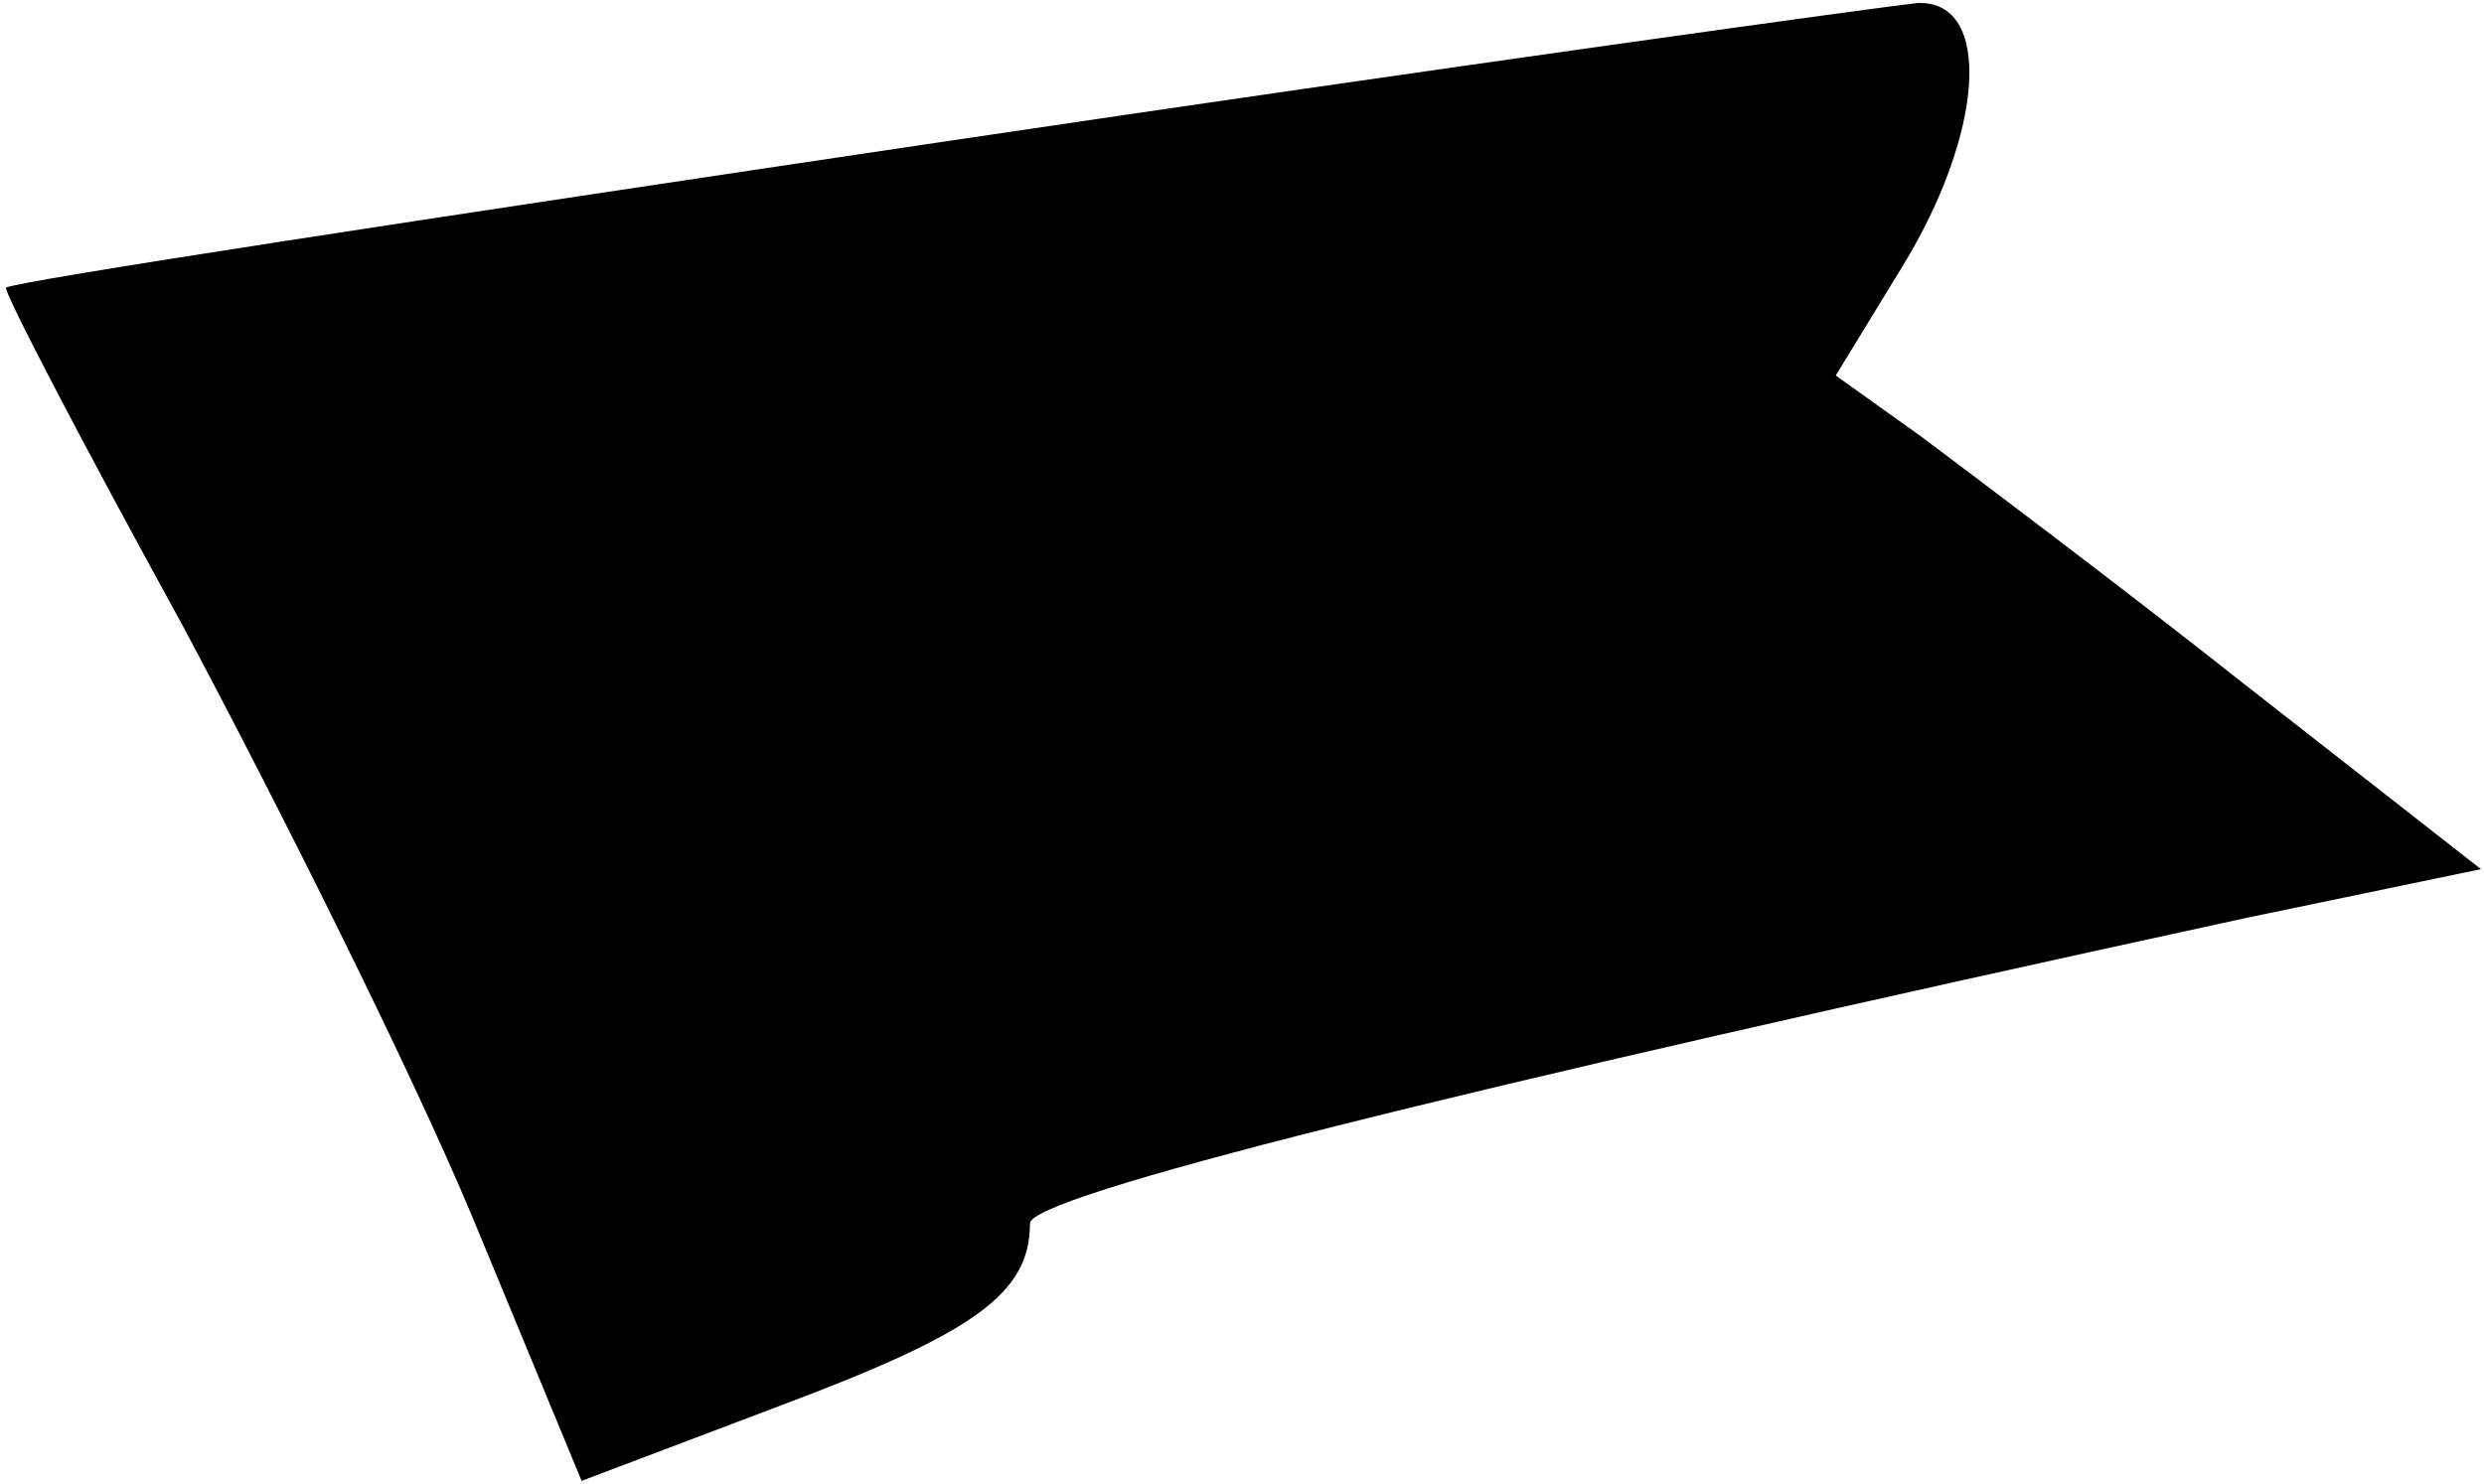 <?xml version="1.0" standalone="no"?>
<!DOCTYPE svg PUBLIC "-//W3C//DTD SVG 20010904//EN"
 "http://www.w3.org/TR/2001/REC-SVG-20010904/DTD/svg10.dtd">
<svg version="1.0" xmlns="http://www.w3.org/2000/svg"
 width="82pt" height="49pt" viewBox="0 0 82 49"
 preserveAspectRatio="xMidYMid meet">
<g transform="translate(0,49) scale(0.1,-0.1)"
fill="#000000" stroke="none">
<path fill="#000000" stroke="none" d="M310 443 c-168 -25 -306 -46 -308 -48
-1 -1 25 -51 58 -111 32 -60 76 -148 96 -196 l36 -87 66 25 c64 24 82 37 82
60 0 9 135 43 402 101 l77 16 -78 61 c-43 34 -91 70 -107 82 l-28 20 22 36
c27 44 30 88 5 87 -10 -1 -155 -21 -323 -46z"/>
</g>
</svg>
